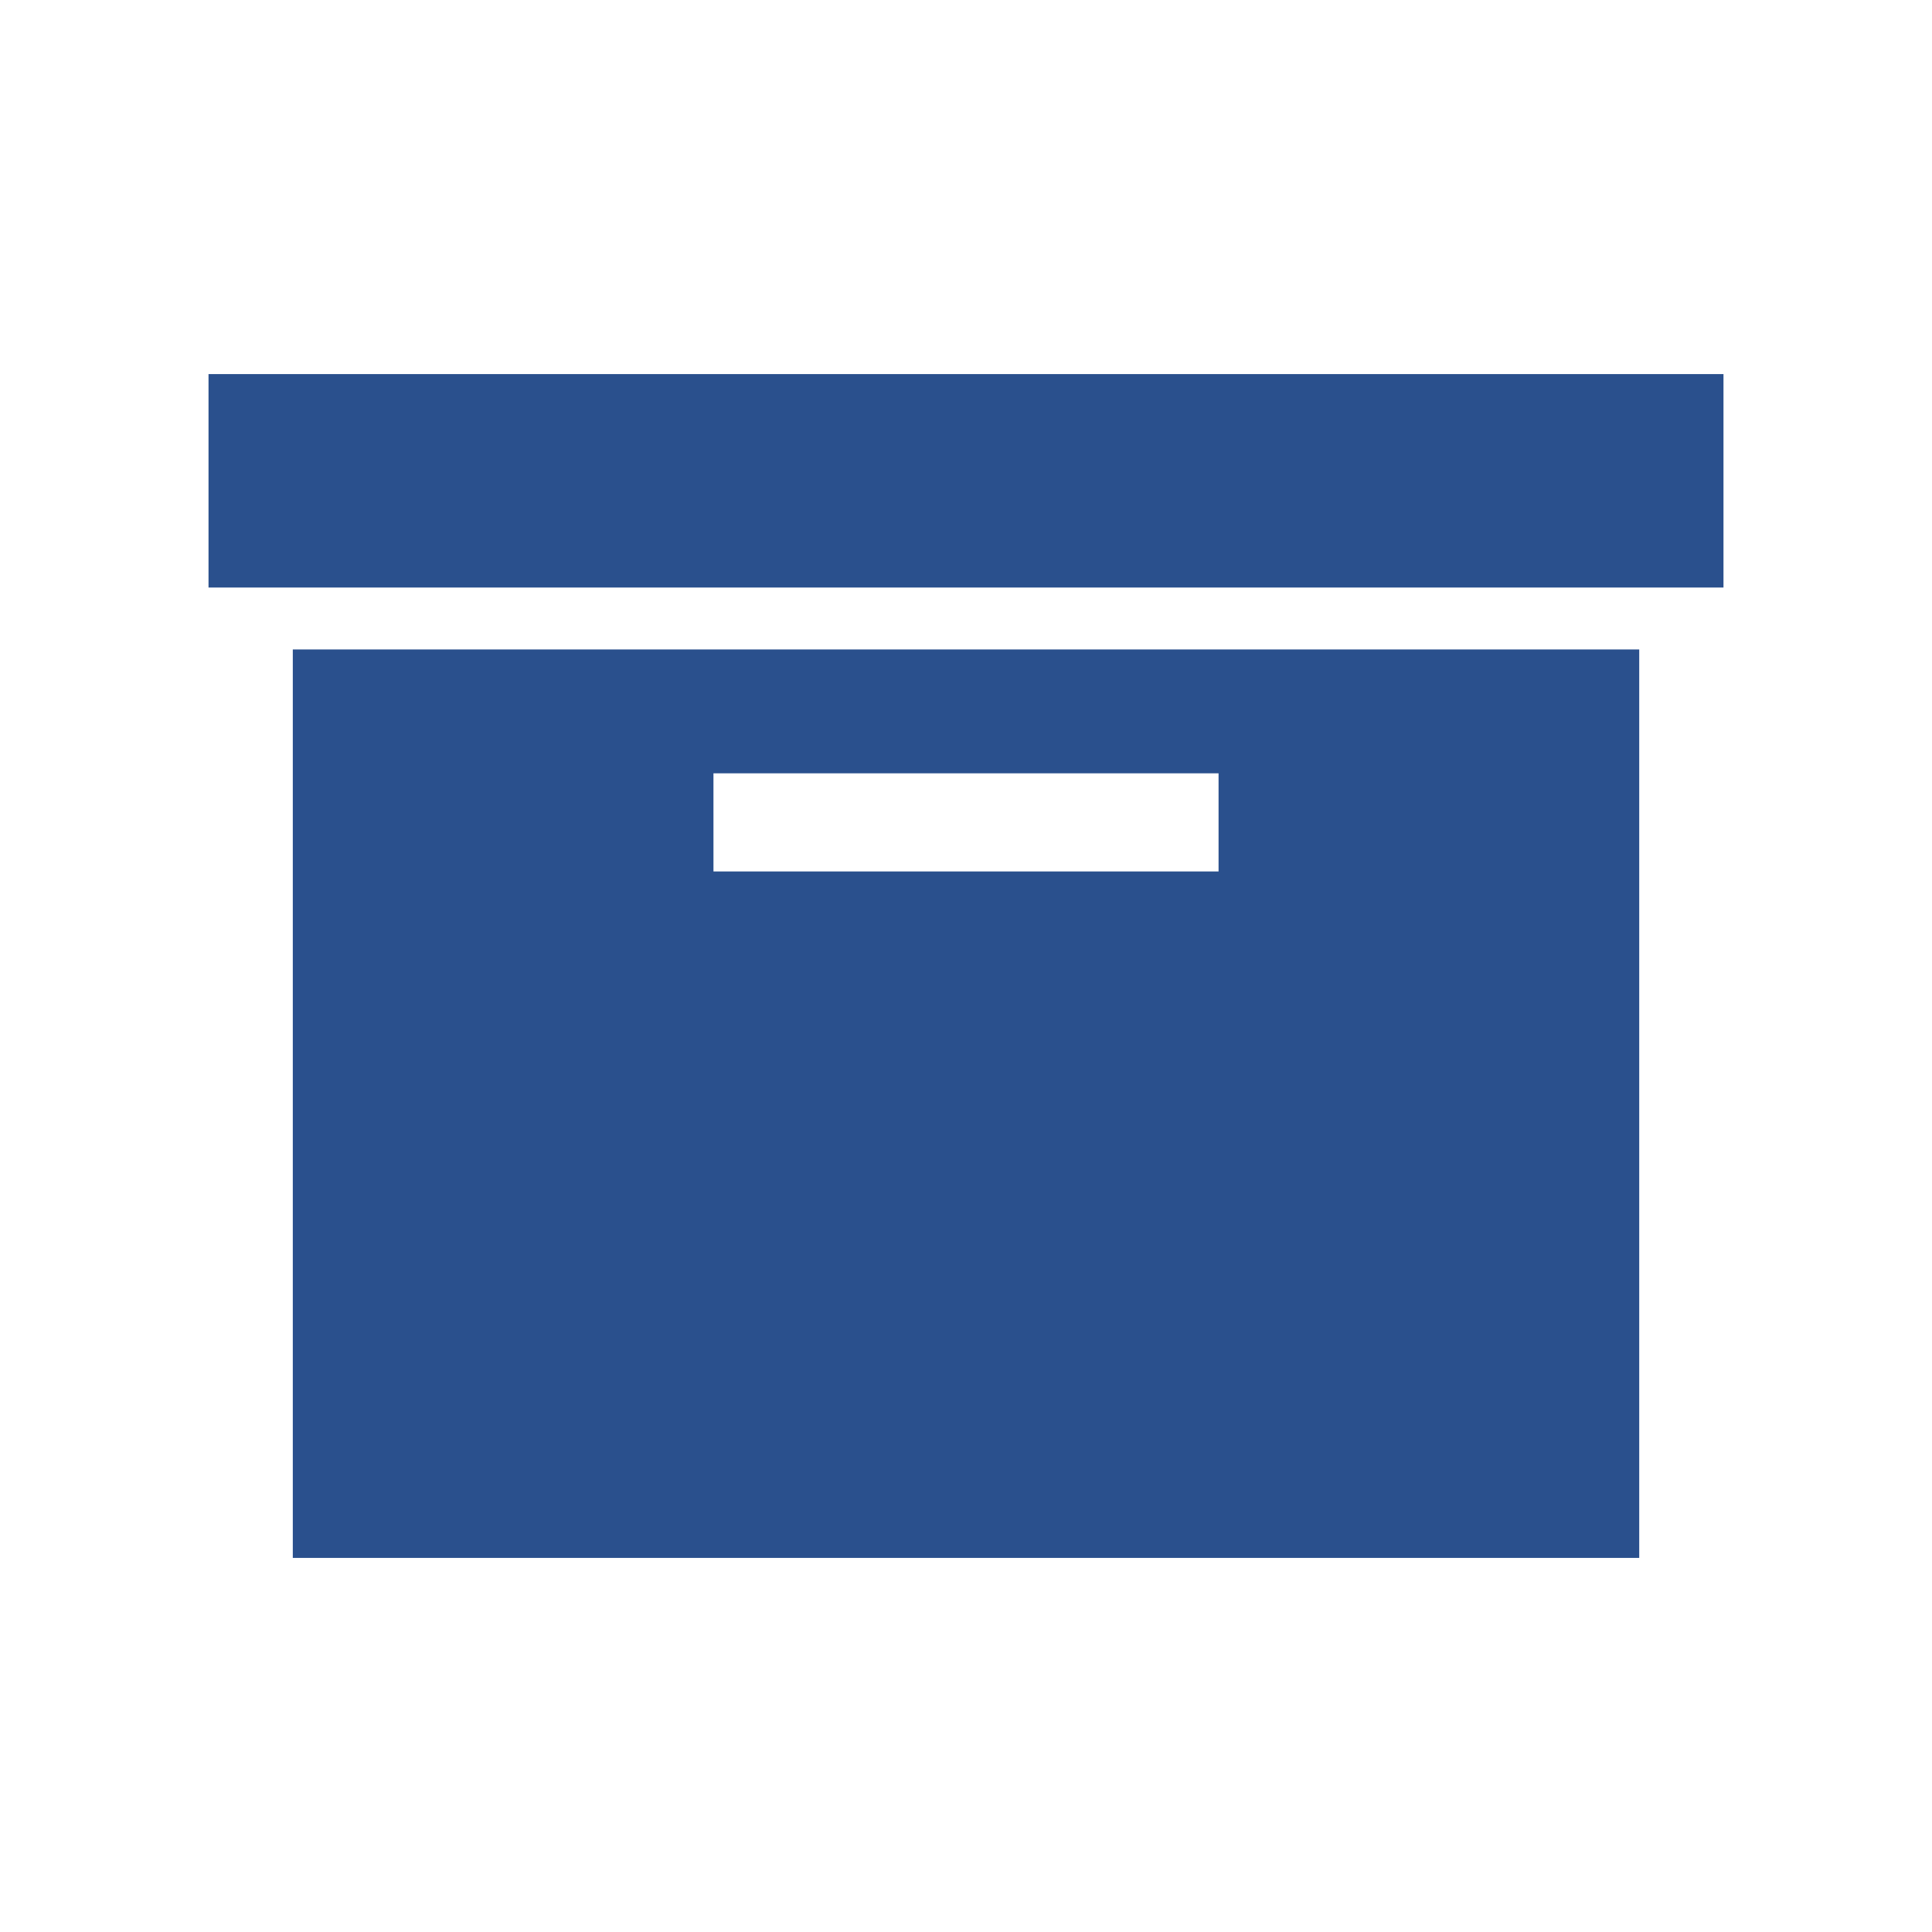 <?xml version="1.0" encoding="UTF-8" standalone="no"?>
<svg
	xmlns="http://www.w3.org/2000/svg"
	viewBox="0 0 128 128"
>
	<path
		style="fill:#2a508d"
		d="M 13.815,24.783 V 38.926 H 114.185 V 24.783 Z m 5.584,18.246 V 103.217 H 108.603 V 43.029 Z m 27.869,8.205 h 33.465 v 6.504 H 47.269 Z"
	/>
</svg>
